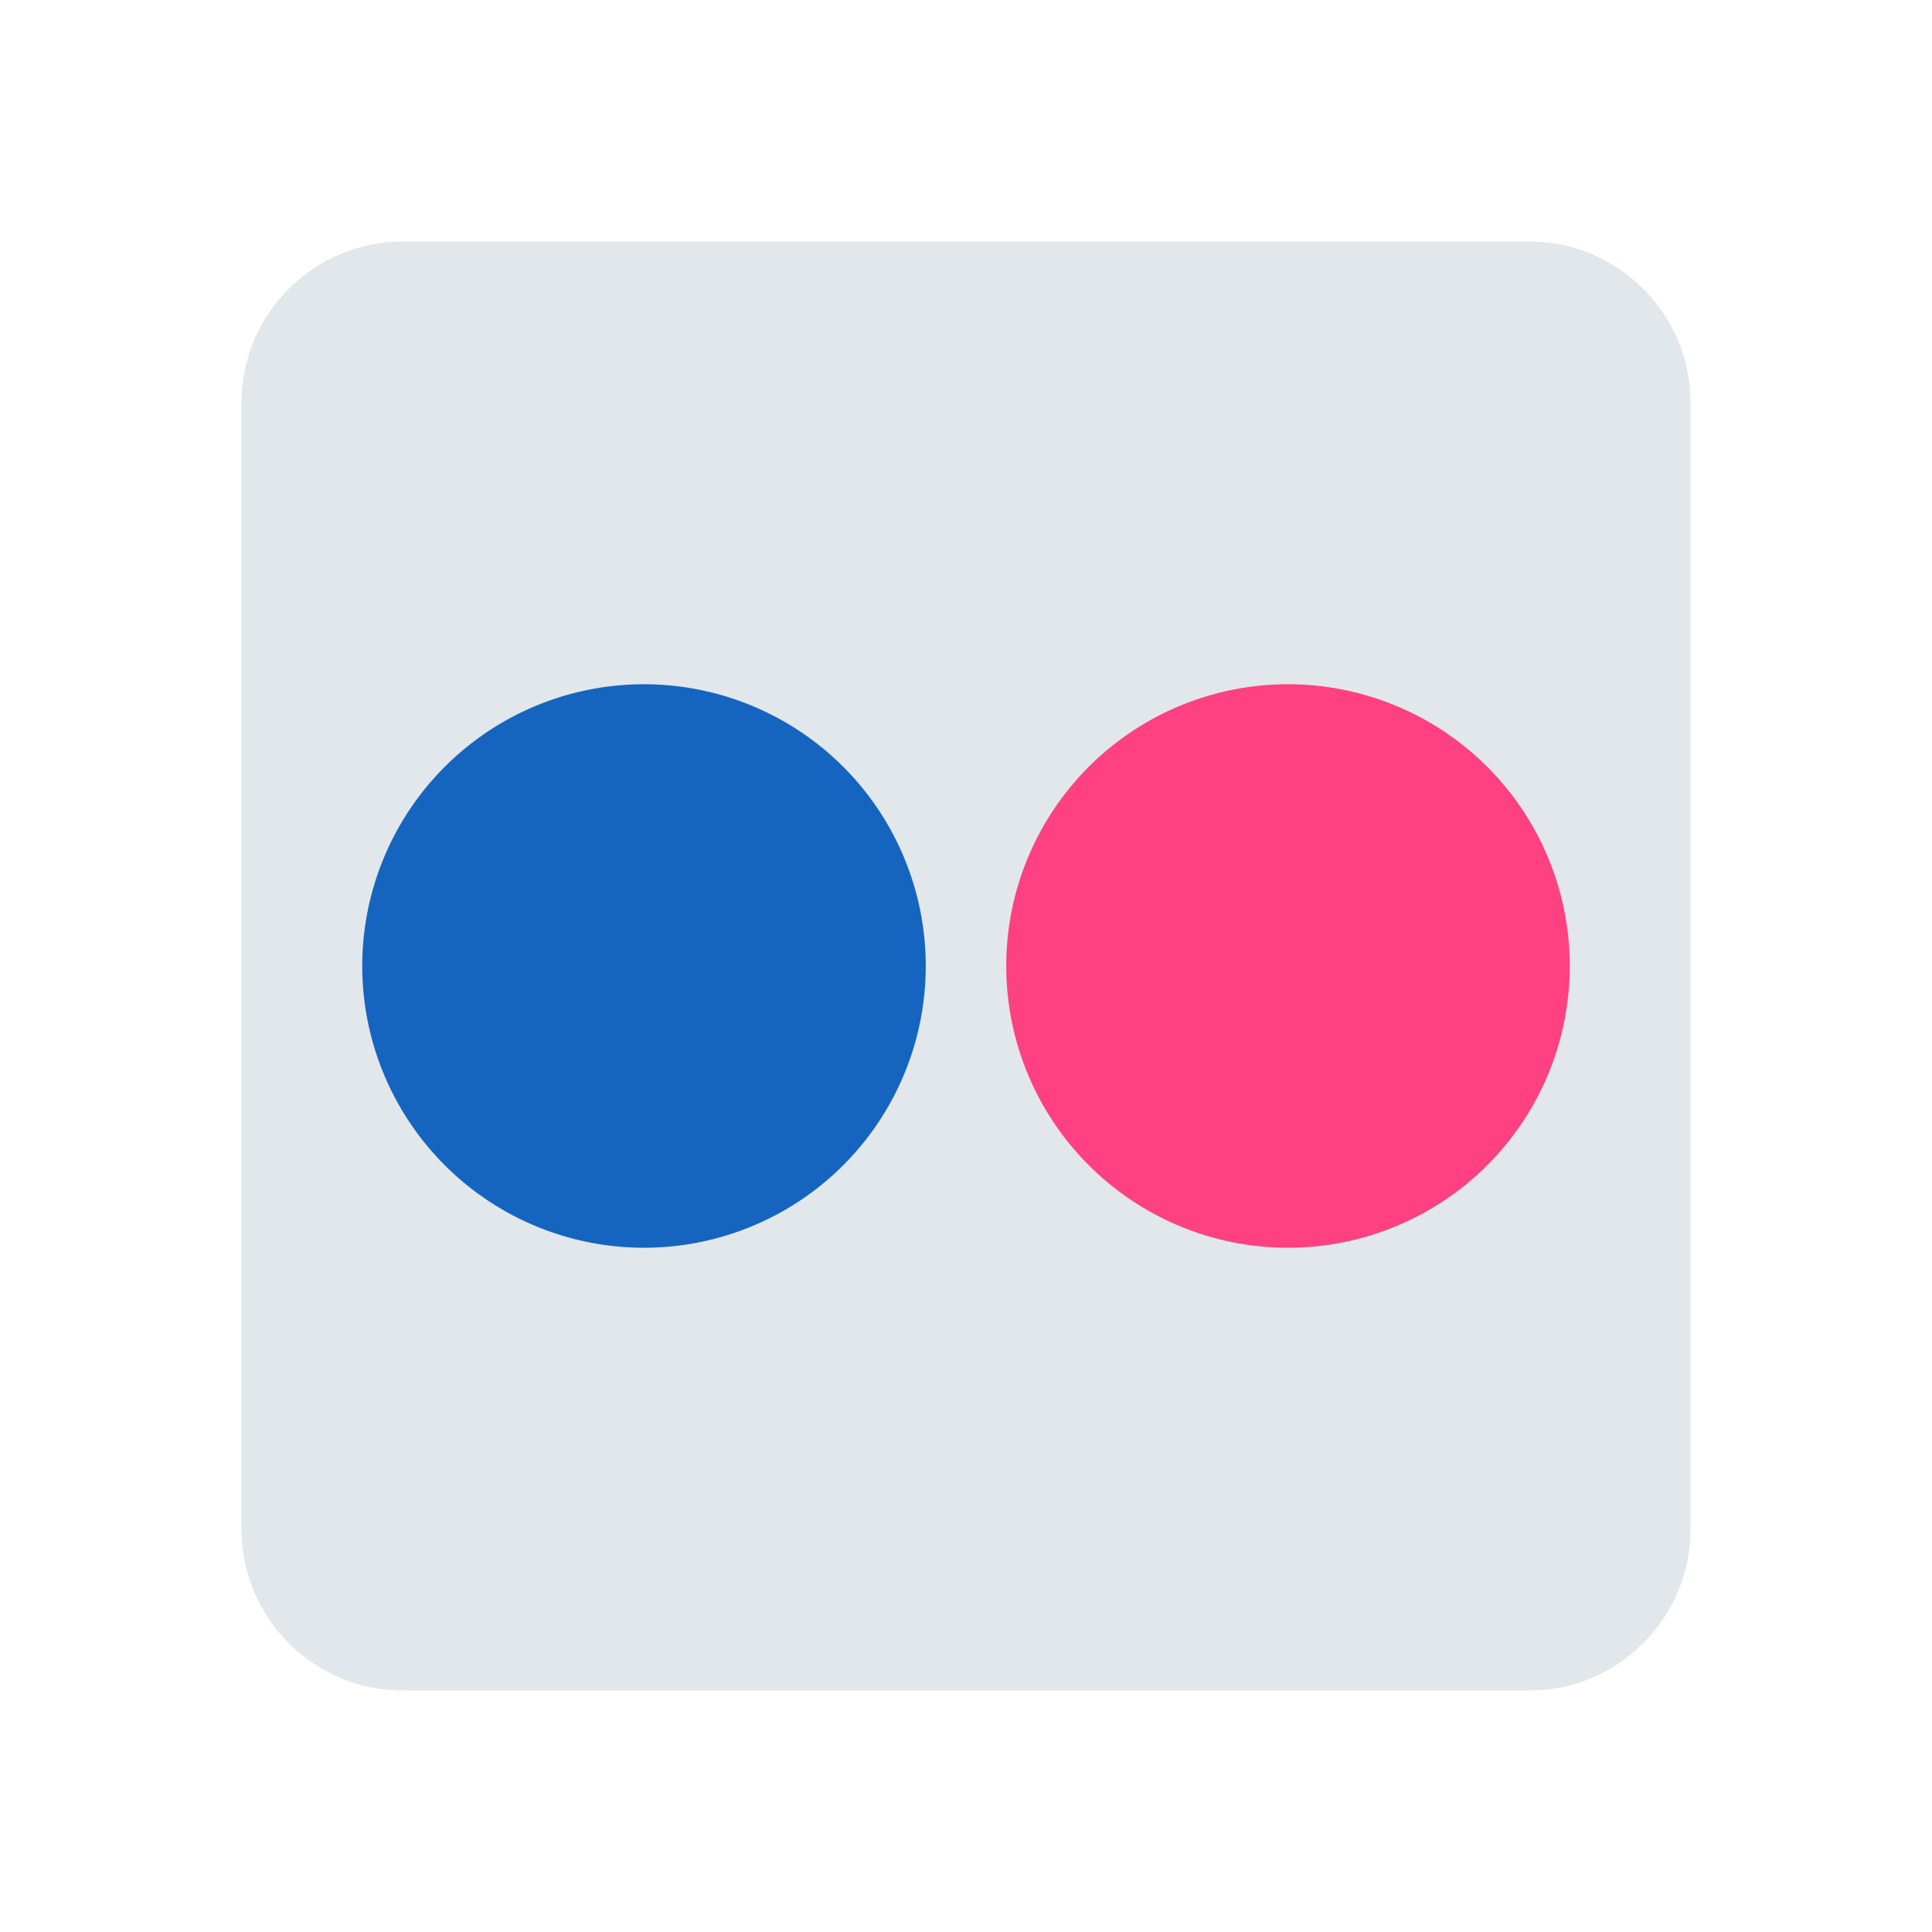 <svg xmlns="http://www.w3.org/2000/svg" width="500" height="500" viewBox="0 0 48 48"><path fill="#E1E7EA" d="M6,10c0-2.2,1.8-4,4-4h28c2.2,0,4,1.8,4,4v28c0,2.2-1.8,4-4,4H10c-2.2,0-4-1.8-4-4V10z"/><path fill="#1565C0" d="M16 17A7 7 0 1 0 16 31A7 7 0 1 0 16 17Z"/><path fill="#FF4081" d="M32 17A7 7 0 1 0 32 31A7 7 0 1 0 32 17Z"/></svg>